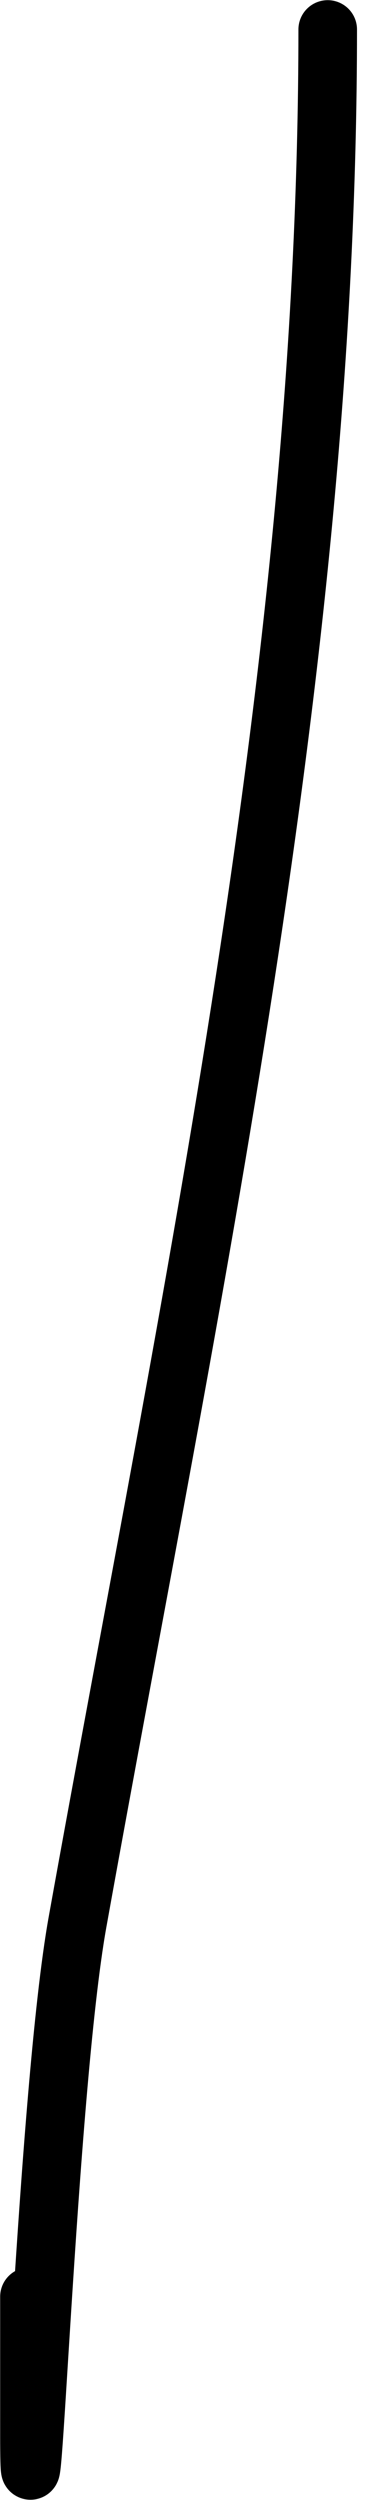 <svg width="19" height="128" viewBox="0 0 19 128" fill="none" xmlns="http://www.w3.org/2000/svg">
<path d="M16.783 1.509C16.783 34.205 9.74 66.289 3.97 98.41C2.413 107.078 1.509 133.521 1.509 124.715C1.509 122.339 1.509 119.963 1.509 117.587" stroke="black" stroke-width="3" stroke-linecap="round"/>
</svg>
